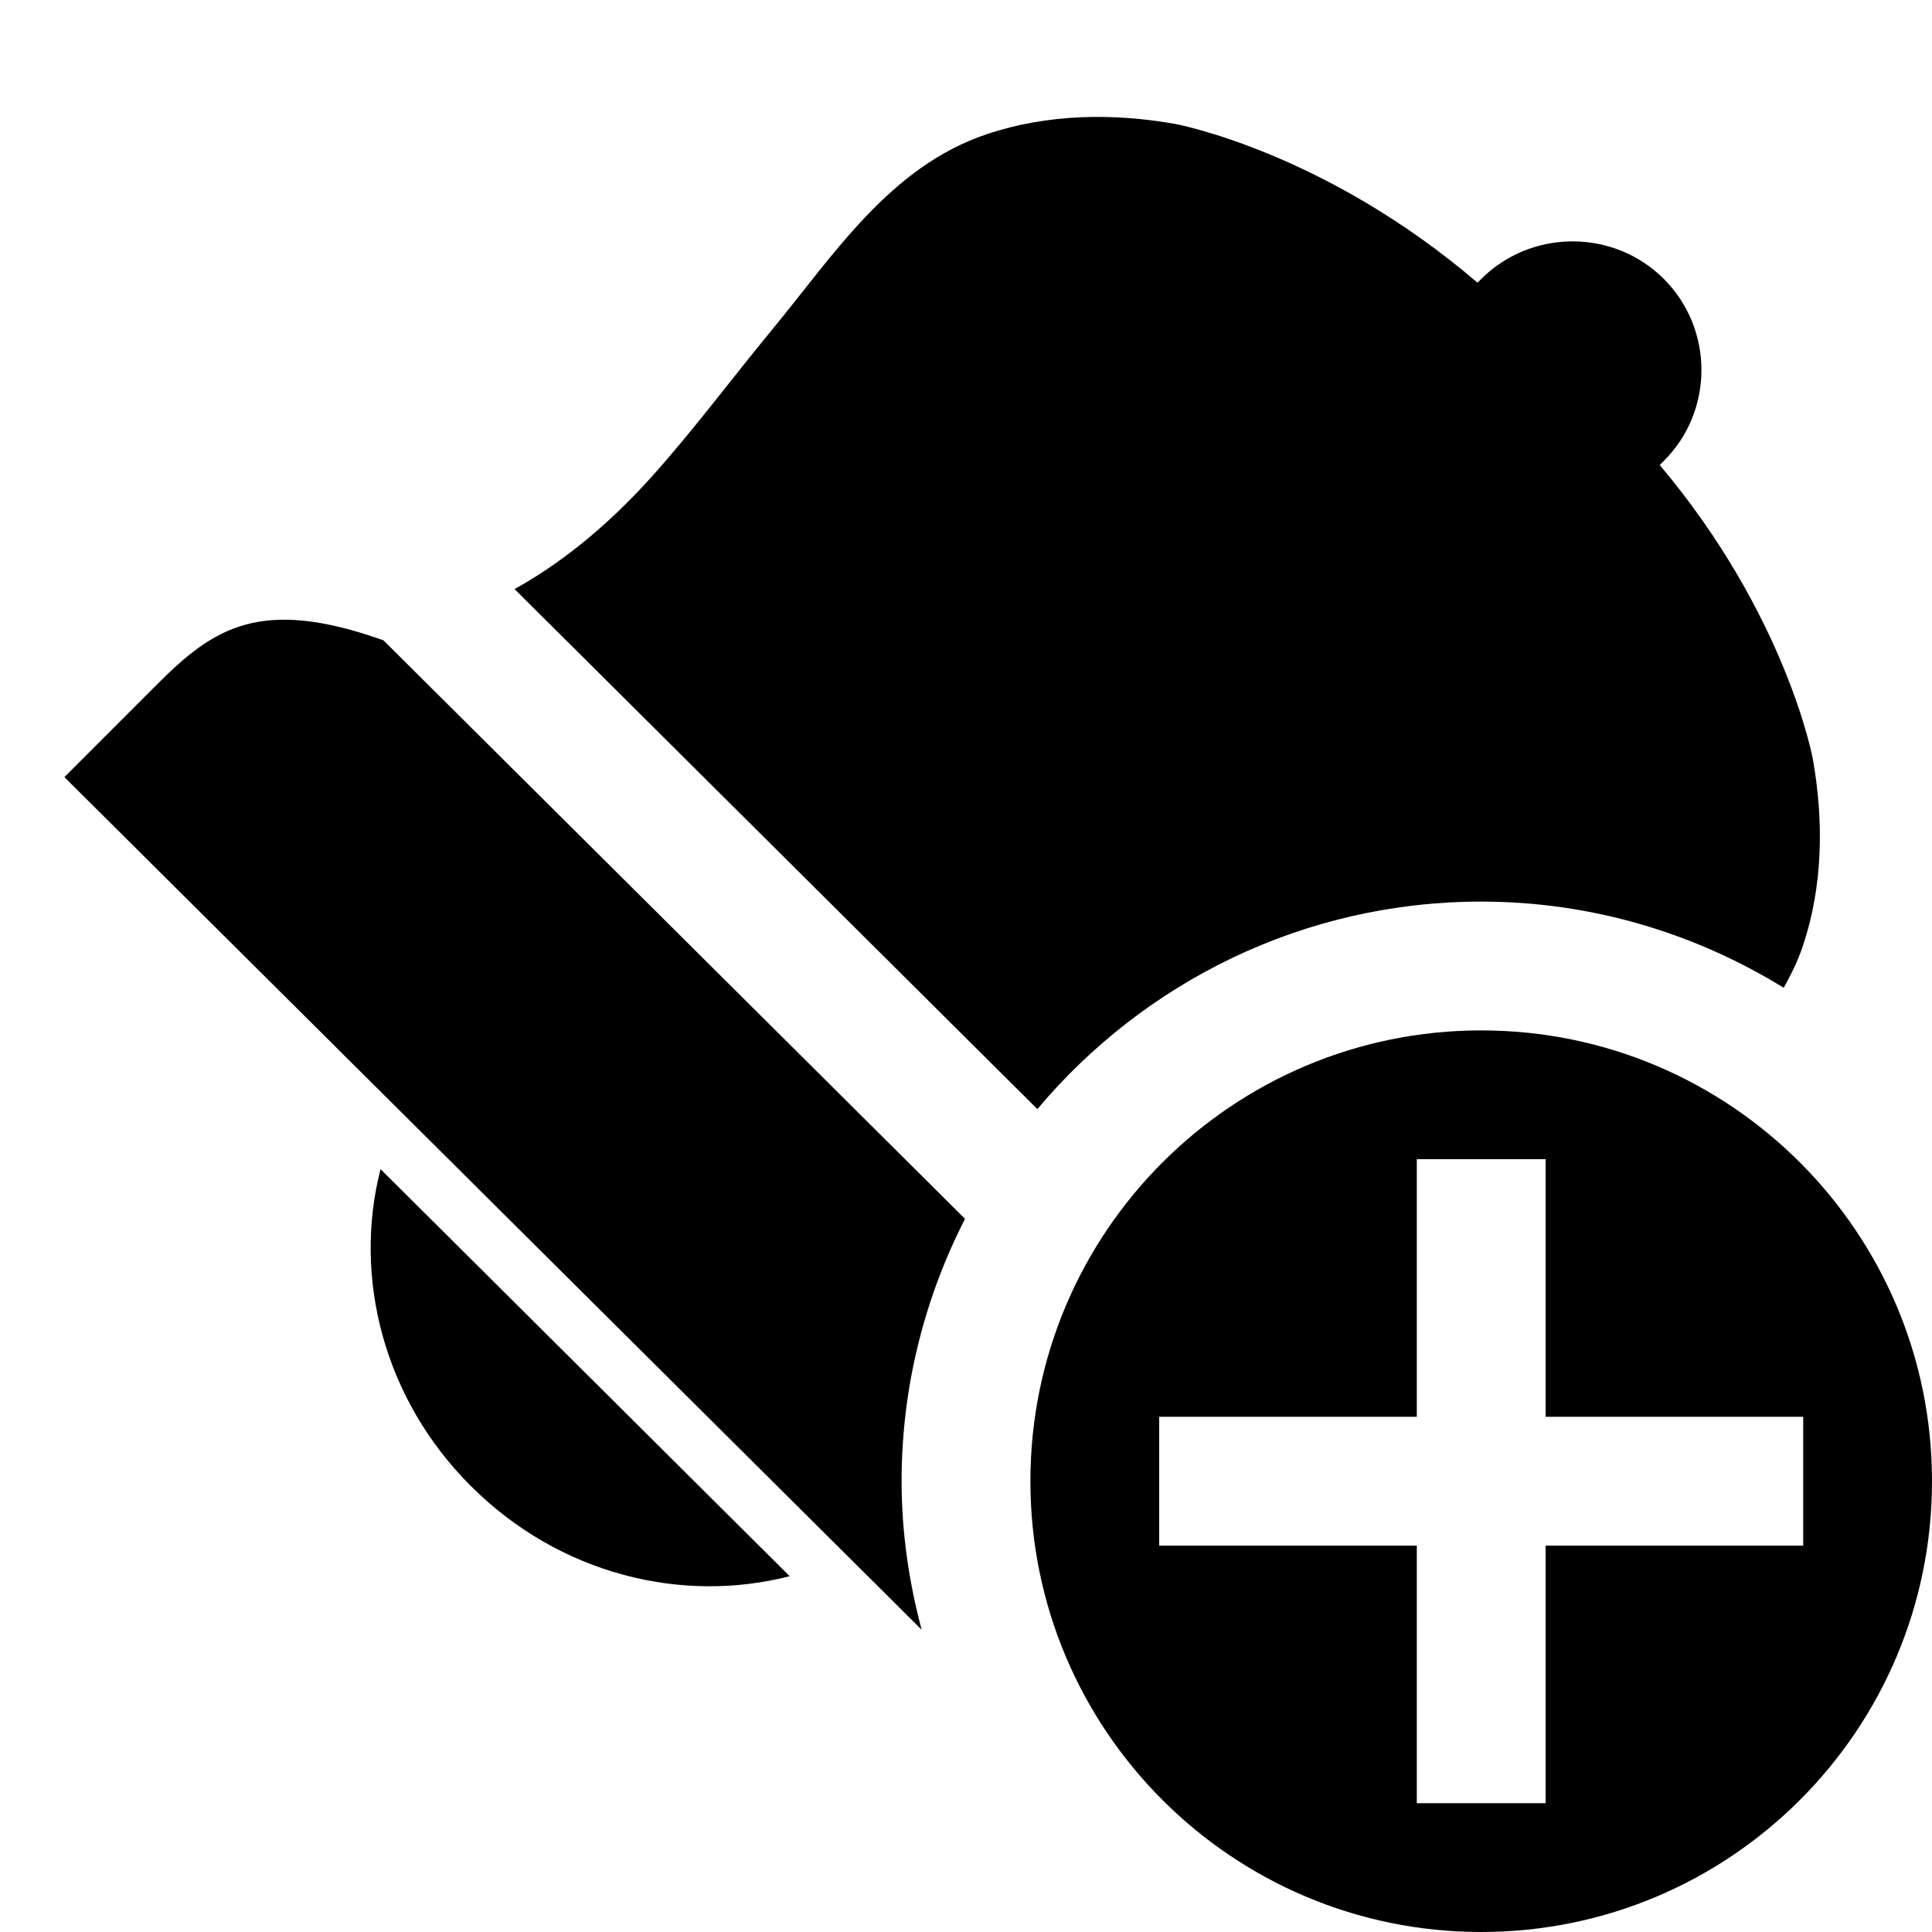 <?xml version="1.0" encoding="UTF-8"?>
<!DOCTYPE svg PUBLIC "-//W3C//DTD SVG 1.1 Tiny//EN" "http://www.w3.org/Graphics/SVG/1.1/DTD/svg11-tiny.dtd">
<svg baseProfile="tiny" height="30px" version="1.1" viewBox="0 0 30 30" width="30px" x="0px" xmlns="http://www.w3.org/2000/svg" xmlns:xlink="http://www.w3.org/1999/xlink" y="0px">
<rect fill="none" height="30" width="30"/>
<path d="M12.262,24.475c-1.676,0.432-3.574-0.029-4.943-1.393c-1.368-1.359-1.839-3.256-1.41-4.928L12.262,24.475z"/>
<path d="M14,23c0-1.467,0.359-2.85,0.985-4.074L5.954,9.943c-1.916-0.683-2.642-0.19-3.519,0.688L1,12.067l13.311,13.239  C14.115,24.568,14,23.799,14,23z"/>
<path d="M23,14c1.723,0,3.328,0.495,4.697,1.338c0.115-0.205,0.221-0.418,0.298-0.65c0.314-0.936,0.326-1.95,0.152-2.916  c0,0-0.413-2.225-2.375-4.551l0.066-0.066c0.778-0.778,0.775-2.048-0.004-2.826C25.055,3.553,23.779,3.555,23,4.332L22.943,4.39  c-2.385-2.043-4.697-2.466-4.697-2.466c-0.968-0.171-1.985-0.156-2.924,0.16c-1.508,0.507-2.375,1.876-3.349,3.055  c-0.616,0.747-1.2,1.535-1.847,2.256C9.37,8.238,8.64,8.787,7.99,9.147l8.118,8.075C17.761,15.255,20.235,14,23,14z"/>
<path d="M23,16c-3.865,0-7,3.135-7,7c0,3.867,3.135,7,7,7s7-3.133,7-7C30,19.135,26.865,16,23,16z M24,24v4h-2v-4h-4v-2h4v-4h2v4h4  v2H24z"/>
</svg>
